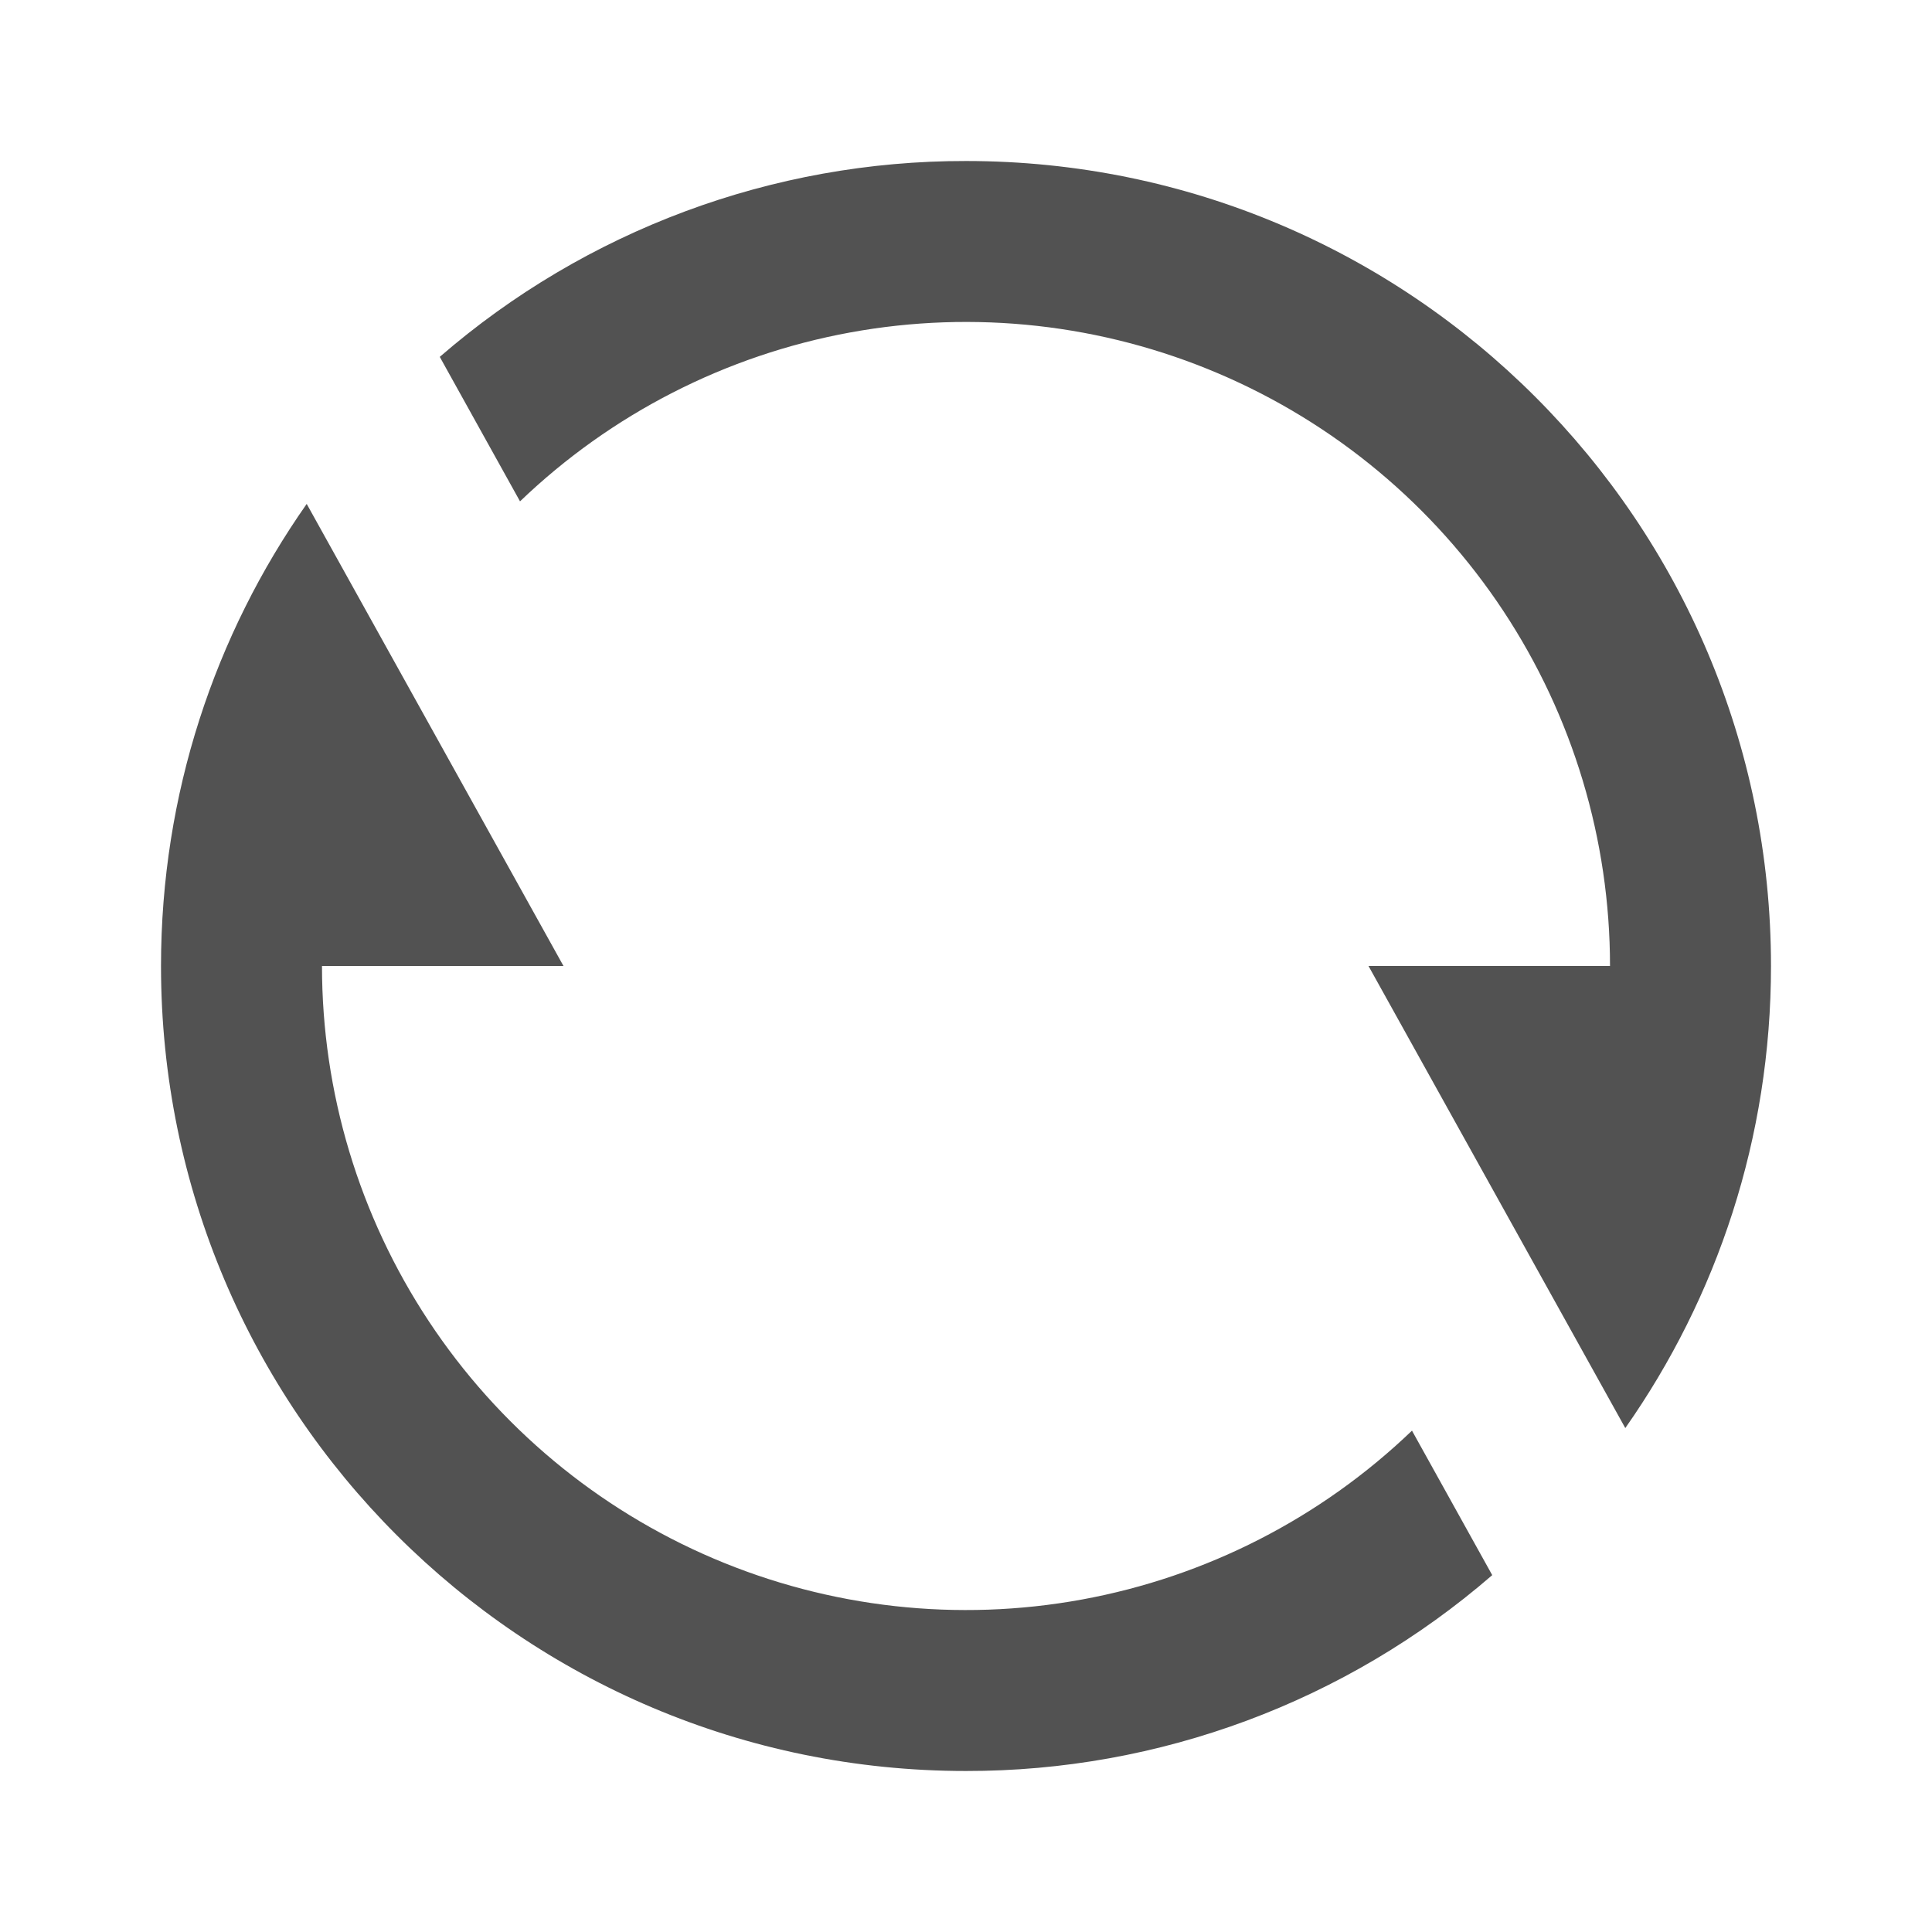 <svg width="80" height="80" viewBox="0 0 80 80" fill="none" xmlns="http://www.w3.org/2000/svg">
<g clip-path="url(#clip0_240_1506)">
<path d="M18.21 14.777C24.259 9.535 31.997 6.655 40 6.667C58.41 6.667 73.333 21.59 73.333 40C73.333 47.12 71.1 53.72 67.3 59.133L56.667 40H66.667C66.667 34.772 65.131 29.659 62.249 25.297C59.367 20.936 55.267 17.517 50.457 15.467C45.648 13.417 40.342 12.825 35.2 13.767C30.057 14.708 25.305 17.14 21.533 20.76L18.21 14.777ZM61.79 65.223C55.742 70.464 48.003 73.344 40 73.333C21.59 73.333 6.667 58.41 6.667 40C6.667 32.88 8.9 26.28 12.7 20.866L23.333 40H13.333C13.333 45.228 14.869 50.34 17.751 54.702C20.633 59.064 24.734 62.483 29.543 64.533C34.352 66.583 39.658 67.174 44.8 66.233C49.943 65.292 54.695 62.86 58.467 59.24L61.79 65.223Z" fill="#525252"/>
</g>
<defs>
<clipPath id="clip0_240_1506">
<rect width="80" height="80" fill="white"/>
</clipPath>
</defs>
</svg>

